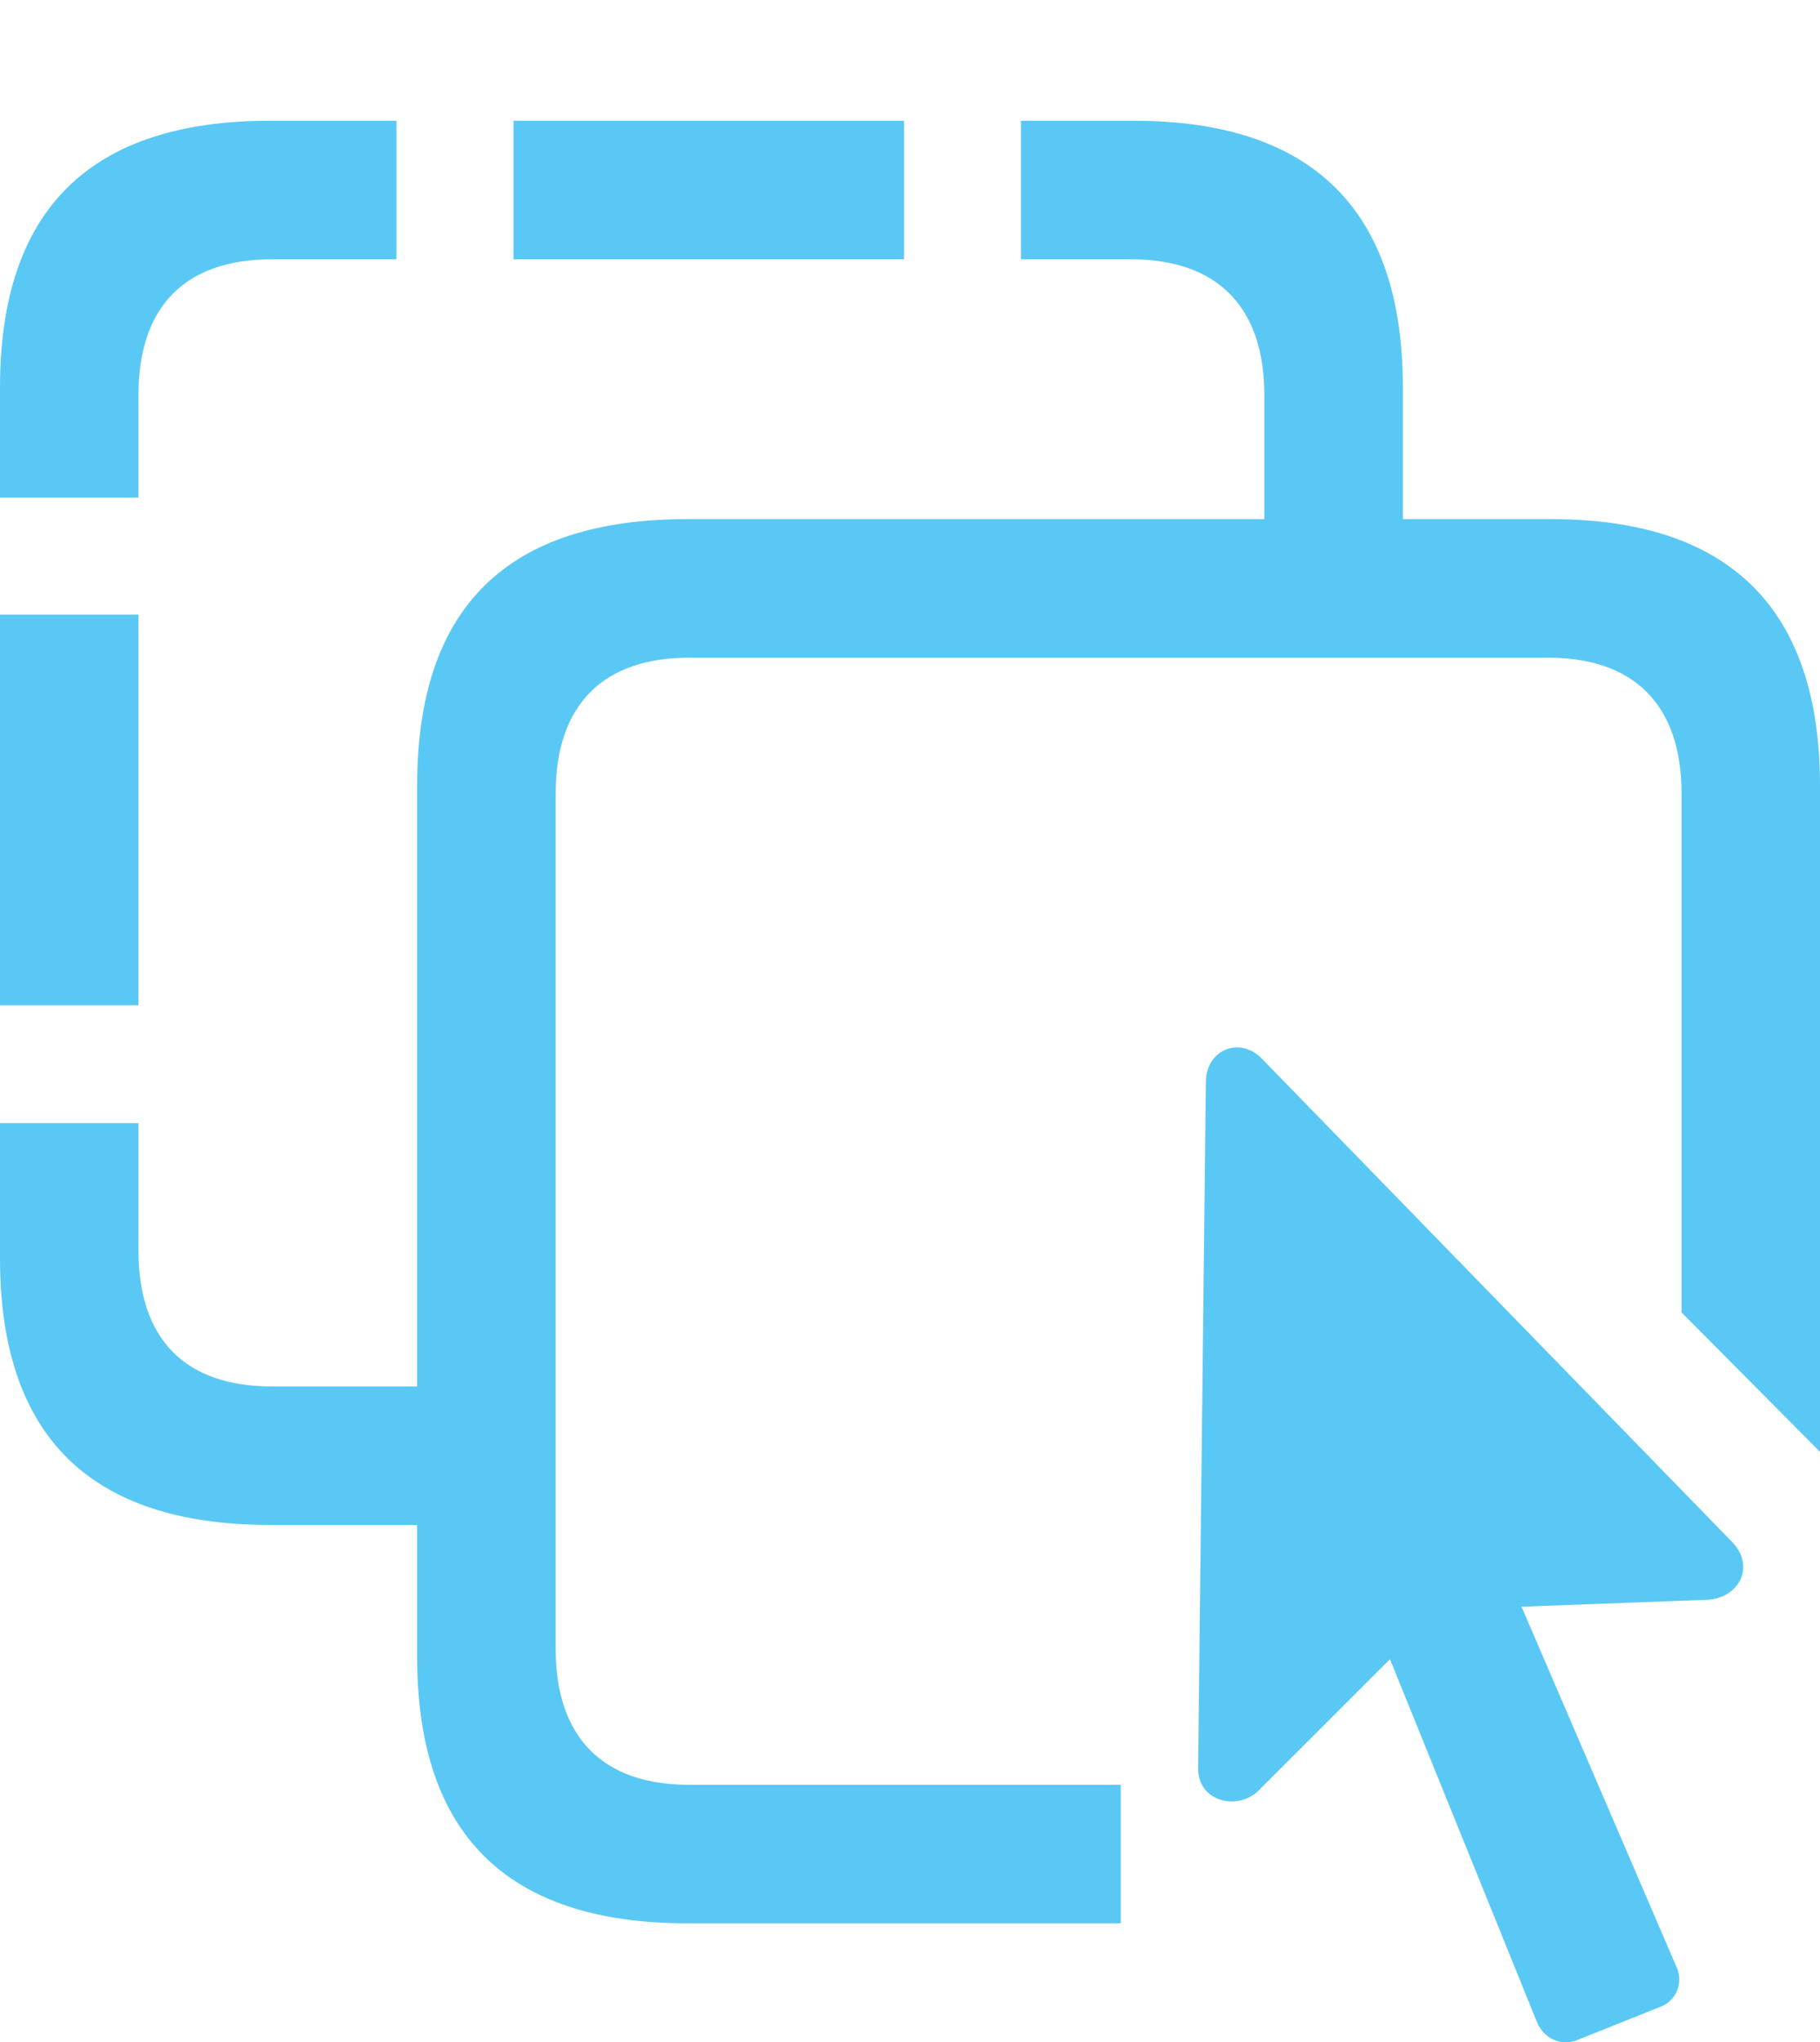<?xml version="1.0" encoding="UTF-8"?>
<!--Generator: Apple Native CoreSVG 175.5-->
<!DOCTYPE svg
PUBLIC "-//W3C//DTD SVG 1.1//EN"
       "http://www.w3.org/Graphics/SVG/1.1/DTD/svg11.dtd">
<svg version="1.1" xmlns="http://www.w3.org/2000/svg" xmlns:xlink="http://www.w3.org/1999/xlink" width="25.83" height="28.976">
 <g>
  <rect height="28.976" opacity="0" width="25.83" x="0" y="0"/>
  <path d="M0 15.935L0 17.851C0 20.366 1.27 21.635 3.833 21.635L6.921 21.635L6.921 19.67L3.857 19.67C2.637 19.67 1.965 19.011 1.965 17.741L1.965 15.935ZM1.965 14.262L1.965 8.72L0 8.72L0 14.262ZM1.965 7.06L1.965 5.607C1.965 4.338 2.637 3.679 3.857 3.679L5.627 3.679L5.627 1.713L3.833 1.713C1.27 1.713 0 2.983 0 5.498L0 7.06ZM12.83 1.713L7.288 1.713L7.288 3.679L12.83 3.679ZM14.49 3.679L16.052 3.679C17.261 3.679 17.944 4.338 17.944 5.607L17.944 8.281L19.91 8.281L19.91 5.498C19.91 2.983 18.628 1.713 16.089 1.713L14.49 1.713ZM25.83 20.598L25.83 11.149C25.83 8.635 24.548 7.365 22.009 7.365L9.753 7.365C7.19 7.365 5.92 8.623 5.92 11.149L5.92 23.503C5.92 26.018 7.19 27.287 9.753 27.287L15.906 27.287L15.906 25.322L9.778 25.322C8.569 25.322 7.886 24.663 7.886 23.393L7.886 11.259C7.886 9.99 8.569 9.331 9.778 9.331L21.973 9.331C23.181 9.331 23.865 9.99 23.865 11.259L23.865 18.62ZM17.004 25.078C16.992 25.554 17.554 25.7 17.859 25.407L19.727 23.54L21.814 28.691C21.912 28.923 22.156 29.033 22.375 28.947L23.596 28.459C23.804 28.361 23.901 28.105 23.779 27.873L21.594 22.795L24.231 22.697C24.683 22.673 24.915 22.221 24.585 21.879L17.908 15.019C17.602 14.702 17.127 14.885 17.114 15.336Z" fill="#5ac8f5"/>
 </g>
</svg>
